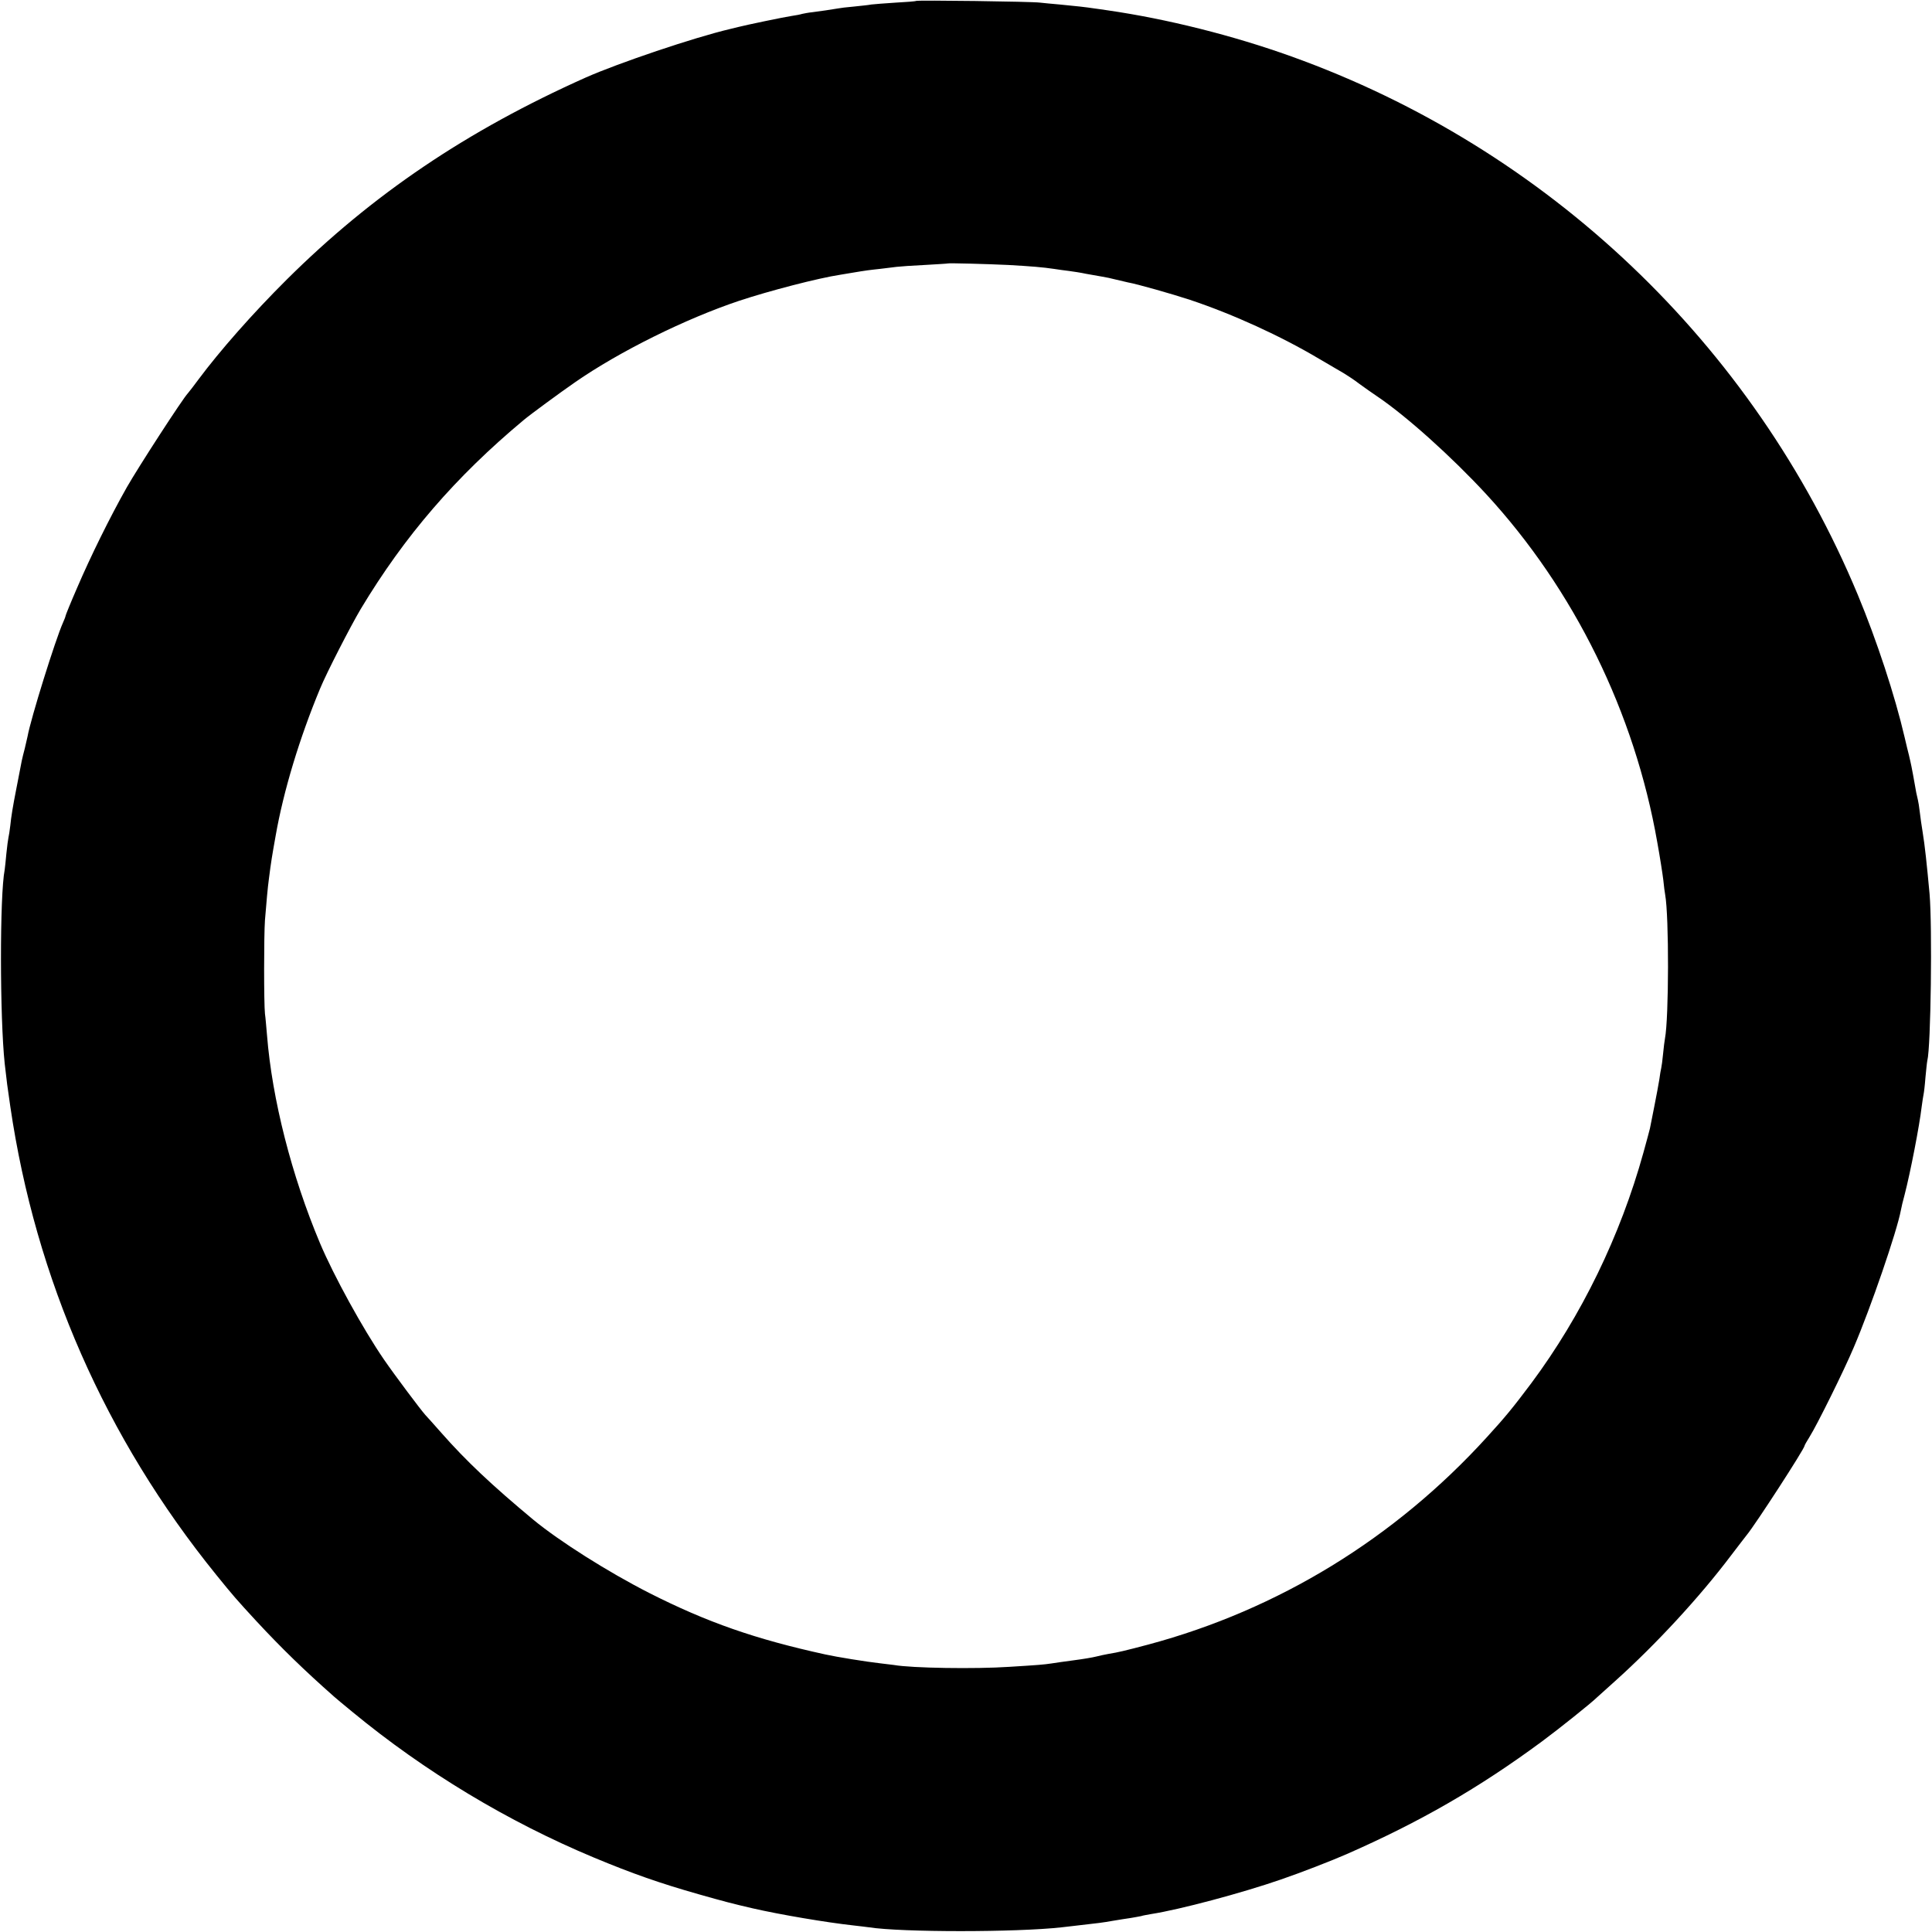 <?xml version="1.0" standalone="no"?>
<!DOCTYPE svg PUBLIC "-//W3C//DTD SVG 20010904//EN"
 "http://www.w3.org/TR/2001/REC-SVG-20010904/DTD/svg10.dtd">
<svg version="1.0" xmlns="http://www.w3.org/2000/svg"
 width="1031pt" height="1031pt" viewBox="0 0 1031 1031"
 preserveAspectRatio="xMidYMid meet">
<g transform="translate(0,1031) scale(0.1,-0.1)"
fill="#000000" stroke="none">
<path d="M4888 10305 c-1 -2 -50 -6 -108 -9 -58 -4 -116 -8 -130 -10 -14 -3
-56 -7 -93 -11 -37 -3 -76 -8 -85 -10 -33 -6 -97 -15 -136 -20 -21 -2 -46 -7
-55 -9 -9 -3 -34 -8 -56 -11 -36 -5 -247 -49 -285 -59 -8 -2 -28 -7 -45 -11
-191 -45 -594 -181 -770 -259 -635 -284 -1138 -624 -1595 -1078 -182 -181
-357 -380 -471 -533 -24 -33 -50 -66 -56 -73 -28 -29 -265 -395 -326 -502 -91
-161 -194 -370 -266 -538 -34 -78 -61 -145 -61 -148 0 -3 -6 -20 -14 -37 -40
-89 -172 -512 -189 -607 -3 -14 -10 -43 -15 -65 -6 -22 -13 -51 -16 -65 -12
-65 -27 -137 -31 -160 -15 -76 -26 -141 -30 -185 -3 -27 -8 -57 -10 -65 -2 -8
-7 -46 -11 -85 -3 -38 -8 -77 -9 -86 -27 -138 -26 -788 0 -1034 11 -98 14
-121 30 -230 135 -920 507 -1768 1099 -2499 89 -110 108 -132 216 -249 131
-141 252 -259 414 -402 6 -5 49 -42 96 -80 388 -320 830 -586 1290 -778 204
-85 352 -137 560 -196 130 -37 184 -51 288 -75 144 -33 391 -75 537 -91 33 -4
70 -8 83 -10 173 -27 786 -27 1027 0 22 3 65 7 95 11 98 11 124 14 180 24 30
5 73 12 95 15 22 4 47 8 55 10 8 3 32 7 54 11 149 23 480 111 691 184 108 37
270 100 350 135 394 173 708 354 1045 603 92 68 264 206 290 232 3 3 48 43
100 90 217 195 449 446 618 670 40 52 77 101 83 108 45 54 309 461 309 477 0
3 12 24 27 48 38 60 183 352 236 478 91 213 230 618 251 731 2 13 11 50 20 83
31 120 79 367 91 470 4 28 8 57 10 65 2 8 7 49 10 90 4 41 8 82 10 90 19 72
27 716 12 890 -15 162 -25 257 -37 330 -5 30 -12 78 -15 105 -3 28 -8 57 -10
65 -2 8 -6 26 -9 40 -7 43 -28 155 -31 165 -1 6 -5 21 -8 35 -4 14 -14 57 -23
95 -52 224 -149 518 -250 761 -557 1338 -1657 2383 -3023 2873 -312 112 -663
200 -981 246 -25 4 -56 8 -70 10 -38 6 -108 14 -185 21 -38 3 -86 8 -105 10
-42 6 -657 14 -662 9z m492 -1409 c125 -7 184 -12 245 -21 22 -4 58 -8 80 -11
22 -3 63 -9 90 -15 28 -5 66 -12 85 -15 19 -3 53 -10 75 -16 22 -5 51 -12 64
-15 47 -8 237 -62 331 -93 231 -77 486 -194 688 -314 57 -33 118 -69 135 -79
18 -11 55 -35 82 -56 28 -20 68 -49 91 -64 158 -106 401 -325 584 -523 471
-511 793 -1167 914 -1859 14 -77 28 -167 32 -200 3 -33 8 -68 10 -79 21 -115
20 -658 -1 -768 -2 -11 -7 -47 -10 -81 -3 -34 -8 -69 -10 -77 -2 -8 -7 -35
-10 -60 -4 -25 -16 -90 -27 -145 -11 -55 -21 -107 -23 -116 -2 -10 -18 -68
-35 -130 -123 -444 -331 -871 -598 -1230 -96 -128 -139 -181 -237 -288 -491
-540 -1113 -921 -1807 -1107 -129 -34 -158 -41 -213 -50 -16 -3 -46 -9 -65
-14 -19 -5 -73 -14 -120 -20 -47 -6 -101 -14 -120 -17 -41 -6 -63 -8 -225 -18
-179 -12 -520 -7 -615 10 -14 2 -47 6 -74 9 -72 8 -233 34 -291 47 -375 82
-632 172 -940 328 -220 112 -481 277 -620 392 -220 183 -358 313 -490 463 -39
44 -77 87 -85 95 -26 29 -164 213 -221 296 -112 163 -268 447 -341 620 -152
361 -256 770 -283 1110 -4 44 -8 96 -11 115 -6 55 -6 417 0 500 8 99 15 177
21 220 12 95 17 123 36 230 42 240 128 523 237 785 35 85 163 334 217 425 235
391 506 705 869 1008 37 31 195 147 276 203 235 163 588 338 875 434 160 53
421 121 540 139 17 3 44 7 60 10 77 13 94 15 150 21 33 4 74 9 90 11 17 2 84
7 150 10 66 4 121 7 122 8 4 3 218 -3 323 -8z"/>
</g>
</svg>
